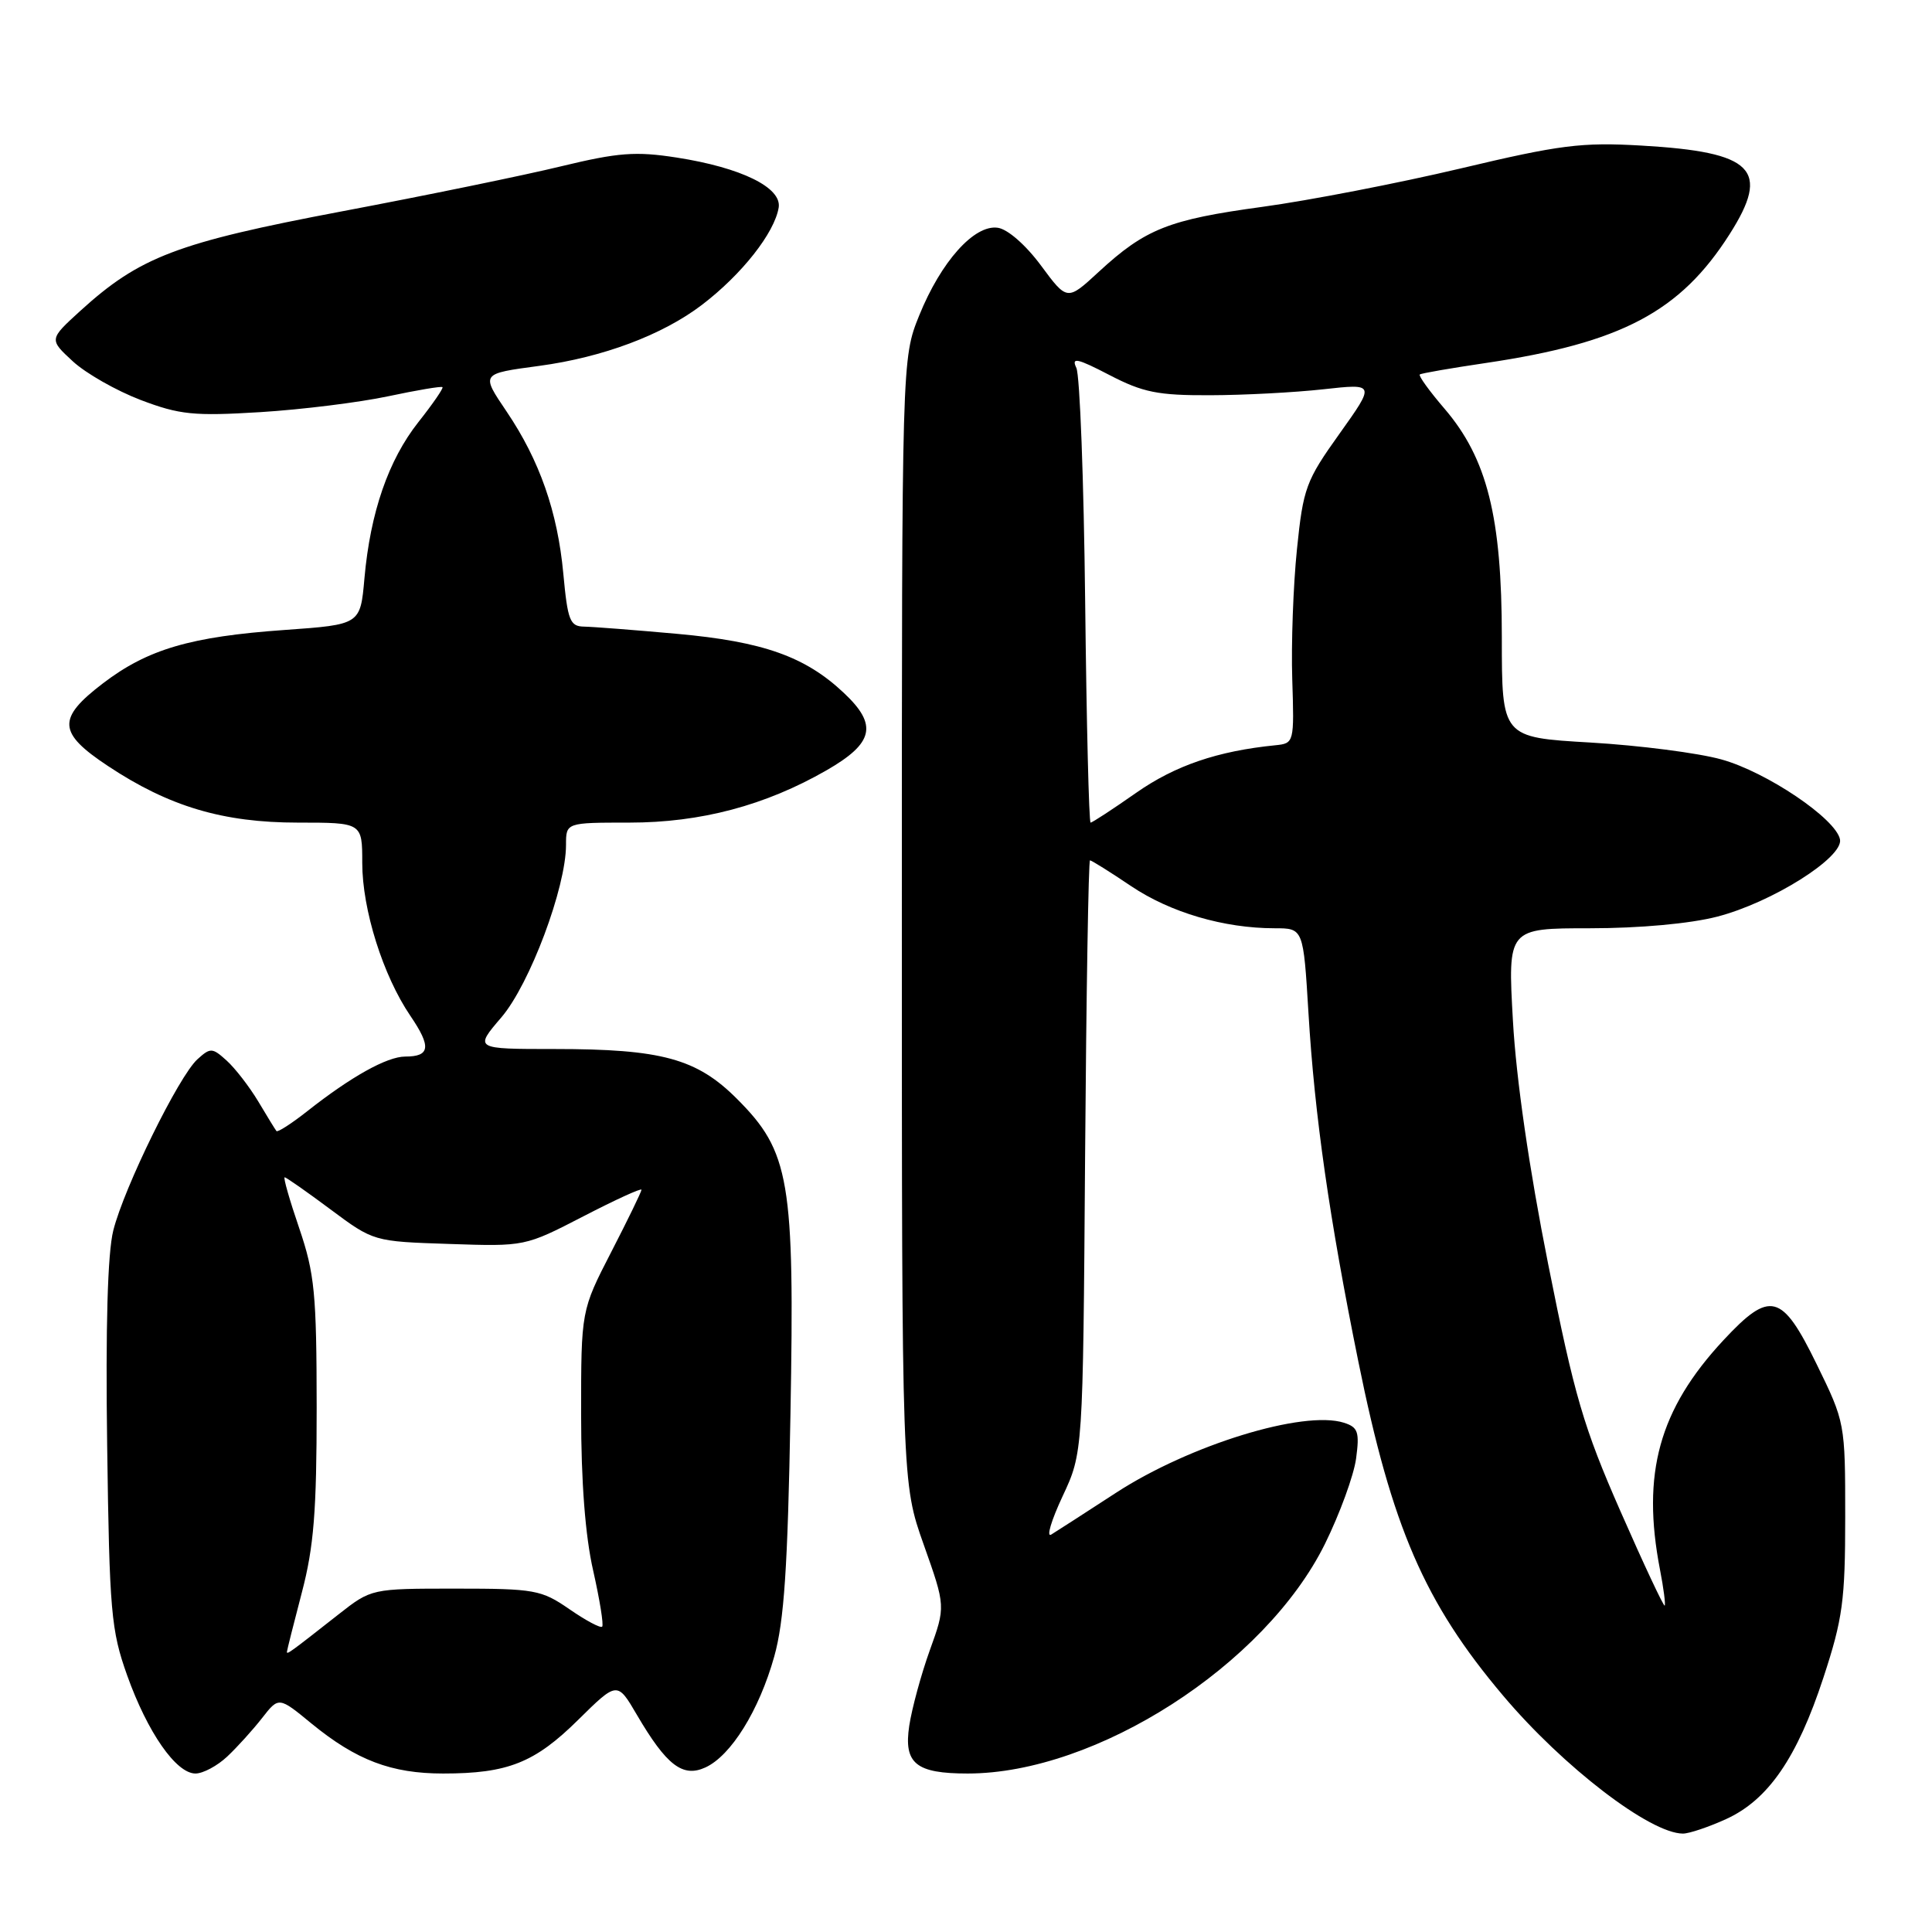 <?xml version="1.0" encoding="UTF-8" standalone="no"?>
<!DOCTYPE svg PUBLIC "-//W3C//DTD SVG 1.1//EN" "http://www.w3.org/Graphics/SVG/1.1/DTD/svg11.dtd" >
<svg xmlns="http://www.w3.org/2000/svg" xmlns:xlink="http://www.w3.org/1999/xlink" version="1.1" viewBox="0 0 256 256">
 <g >
 <path fill="currentColor"
d=" M 228.69 241.05 C 234.29 238.51 238.13 232.93 241.62 222.27 C 244.17 214.50 244.50 212.07 244.50 201.00 C 244.50 188.56 244.48 188.46 240.71 180.75 C 236.11 171.33 234.56 170.93 228.36 177.59 C 219.84 186.75 217.49 195.24 219.96 208.00 C 220.44 210.47 220.71 212.61 220.58 212.75 C 220.44 212.89 217.80 207.27 214.72 200.25 C 209.83 189.12 208.61 184.96 205.14 167.50 C 202.63 154.91 200.90 142.96 200.47 135.25 C 199.78 123.00 199.78 123.00 210.68 123.00 C 217.25 123.00 223.95 122.39 227.54 121.46 C 234.78 119.59 244.27 113.62 243.81 111.23 C 243.28 108.49 234.09 102.29 228.10 100.63 C 225.02 99.77 217.21 98.77 210.75 98.39 C 199.00 97.71 199.00 97.71 199.00 84.46 C 199.00 68.51 197.06 60.76 191.41 54.16 C 189.40 51.82 187.93 49.78 188.13 49.62 C 188.33 49.46 192.27 48.78 196.87 48.10 C 214.82 45.44 222.63 41.32 229.17 31.05 C 234.65 22.45 232.38 20.15 217.50 19.29 C 209.57 18.83 206.71 19.19 193.50 22.33 C 185.25 24.28 173.44 26.57 167.26 27.41 C 154.86 29.10 151.77 30.32 145.59 36.02 C 141.41 39.88 141.41 39.88 137.94 35.19 C 135.93 32.47 133.52 30.36 132.21 30.18 C 129.10 29.73 124.69 34.66 121.80 41.80 C 119.50 47.50 119.50 47.50 119.50 122.00 C 119.50 196.50 119.50 196.50 122.40 204.68 C 125.30 212.86 125.30 212.86 123.20 218.68 C 122.05 221.88 120.83 226.38 120.48 228.67 C 119.73 233.67 121.35 235.00 128.22 235.00 C 145.27 235.00 167.62 220.63 175.56 204.58 C 177.53 200.58 179.39 195.49 179.69 193.26 C 180.16 189.74 179.95 189.12 178.08 188.52 C 172.71 186.82 157.63 191.46 147.88 197.80 C 143.82 200.44 139.96 202.93 139.29 203.34 C 138.62 203.74 139.30 201.47 140.79 198.28 C 143.50 192.50 143.50 192.50 143.78 153.25 C 143.94 131.66 144.23 114.00 144.43 114.00 C 144.63 114.00 147.08 115.53 149.87 117.41 C 155.07 120.91 162.18 123.00 168.90 123.00 C 172.70 123.00 172.70 123.00 173.38 134.25 C 174.19 147.79 176.16 161.55 179.99 180.42 C 184.44 202.38 188.76 212.36 199.16 224.67 C 207.13 234.12 218.65 242.95 223.00 242.96 C 223.82 242.96 226.38 242.10 228.69 241.05 Z  M 30.11 232.75 C 31.43 231.51 33.50 229.22 34.72 227.66 C 36.94 224.81 36.94 224.81 41.29 228.39 C 47.22 233.24 51.86 235.00 58.72 235.00 C 67.28 235.00 70.85 233.58 76.60 227.90 C 81.79 222.78 81.79 222.78 84.40 227.24 C 88.32 233.92 90.46 235.57 93.46 234.20 C 96.86 232.65 100.59 226.64 102.59 219.50 C 103.90 214.84 104.38 207.68 104.74 187.37 C 105.30 156.37 104.66 152.61 97.64 145.59 C 92.32 140.27 87.67 139.00 73.48 139.00 C 62.84 139.00 62.84 139.00 66.44 134.80 C 70.20 130.40 75.00 117.60 75.00 111.95 C 75.00 109.00 75.00 109.00 83.39 109.00 C 92.85 109.00 101.40 106.73 109.50 102.08 C 115.79 98.47 116.34 96.06 111.82 91.82 C 106.70 86.99 101.12 85.02 89.76 83.99 C 84.12 83.48 78.55 83.05 77.39 83.03 C 75.52 83.00 75.22 82.23 74.64 75.99 C 73.88 67.81 71.50 61.01 67.14 54.55 C 63.71 49.47 63.67 49.53 71.46 48.48 C 79.87 47.35 87.79 44.38 93.02 40.39 C 98.29 36.37 102.63 30.86 103.18 27.50 C 103.60 24.85 98.22 22.21 89.68 20.88 C 84.22 20.03 81.92 20.21 74.38 22.03 C 69.50 23.22 56.40 25.91 45.28 28.01 C 23.43 32.15 18.51 34.03 10.62 41.21 C 6.50 44.97 6.50 44.97 9.64 47.87 C 11.37 49.47 15.42 51.77 18.64 53.00 C 23.81 54.96 25.67 55.15 34.50 54.61 C 40.00 54.27 47.62 53.32 51.43 52.51 C 55.24 51.70 58.48 51.15 58.63 51.30 C 58.78 51.44 57.34 53.53 55.44 55.93 C 51.47 60.96 49.07 67.88 48.29 76.63 C 47.75 82.76 47.75 82.76 37.76 83.47 C 25.26 84.35 19.57 86.02 13.65 90.54 C 7.54 95.20 7.65 97.09 14.29 101.49 C 22.39 106.87 29.54 109.00 39.48 109.00 C 48.00 109.00 48.00 109.00 48.00 114.34 C 48.00 120.53 50.75 129.27 54.38 134.61 C 57.17 138.71 57.00 140.00 53.69 140.00 C 51.27 140.01 46.52 142.66 40.70 147.25 C 38.62 148.89 36.78 150.07 36.63 149.87 C 36.47 149.67 35.38 147.90 34.21 145.93 C 33.03 143.97 31.15 141.54 30.03 140.53 C 28.13 138.81 27.88 138.80 26.16 140.36 C 23.70 142.58 16.44 157.35 15.01 163.05 C 14.26 166.03 13.98 175.80 14.20 191.55 C 14.50 213.59 14.72 216.02 16.85 222.00 C 19.55 229.56 23.34 235.00 25.90 235.00 C 26.90 235.00 28.79 233.99 30.11 232.75 Z  M 143.79 79.75 C 143.61 63.66 143.09 49.71 142.62 48.74 C 141.93 47.30 142.73 47.47 147.00 49.69 C 151.45 52.00 153.43 52.40 160.36 52.37 C 164.84 52.36 171.59 52.00 175.37 51.58 C 182.23 50.82 182.23 50.82 177.49 57.47 C 173.04 63.70 172.68 64.66 171.85 72.81 C 171.36 77.59 171.08 85.33 171.23 90.00 C 171.50 98.41 171.47 98.50 169.00 98.75 C 161.31 99.52 155.71 101.44 150.55 105.05 C 147.45 107.22 144.73 109.00 144.51 109.00 C 144.29 109.00 143.97 95.84 143.79 79.75 Z  M 38.02 218.87 C 38.03 218.67 38.92 215.12 40.00 211.00 C 41.59 204.95 41.96 200.21 41.96 186.50 C 41.95 171.40 41.69 168.75 39.65 162.75 C 38.38 159.04 37.51 156.00 37.72 156.00 C 37.92 156.00 40.65 157.91 43.79 160.25 C 49.50 164.50 49.50 164.50 59.53 164.83 C 69.55 165.17 69.57 165.16 77.28 161.18 C 81.53 158.98 85.00 157.39 85.00 157.65 C 85.00 157.90 83.20 161.61 81.00 165.88 C 77.00 173.65 77.00 173.65 77.00 187.38 C 77.00 196.35 77.55 203.54 78.60 208.12 C 79.47 211.98 80.01 215.32 79.79 215.54 C 79.57 215.77 77.61 214.72 75.44 213.22 C 71.73 210.66 70.86 210.50 60.35 210.50 C 49.21 210.50 49.21 210.50 44.85 213.92 C 38.37 219.01 38.00 219.28 38.02 218.87 Z "/>
</g>
</svg>